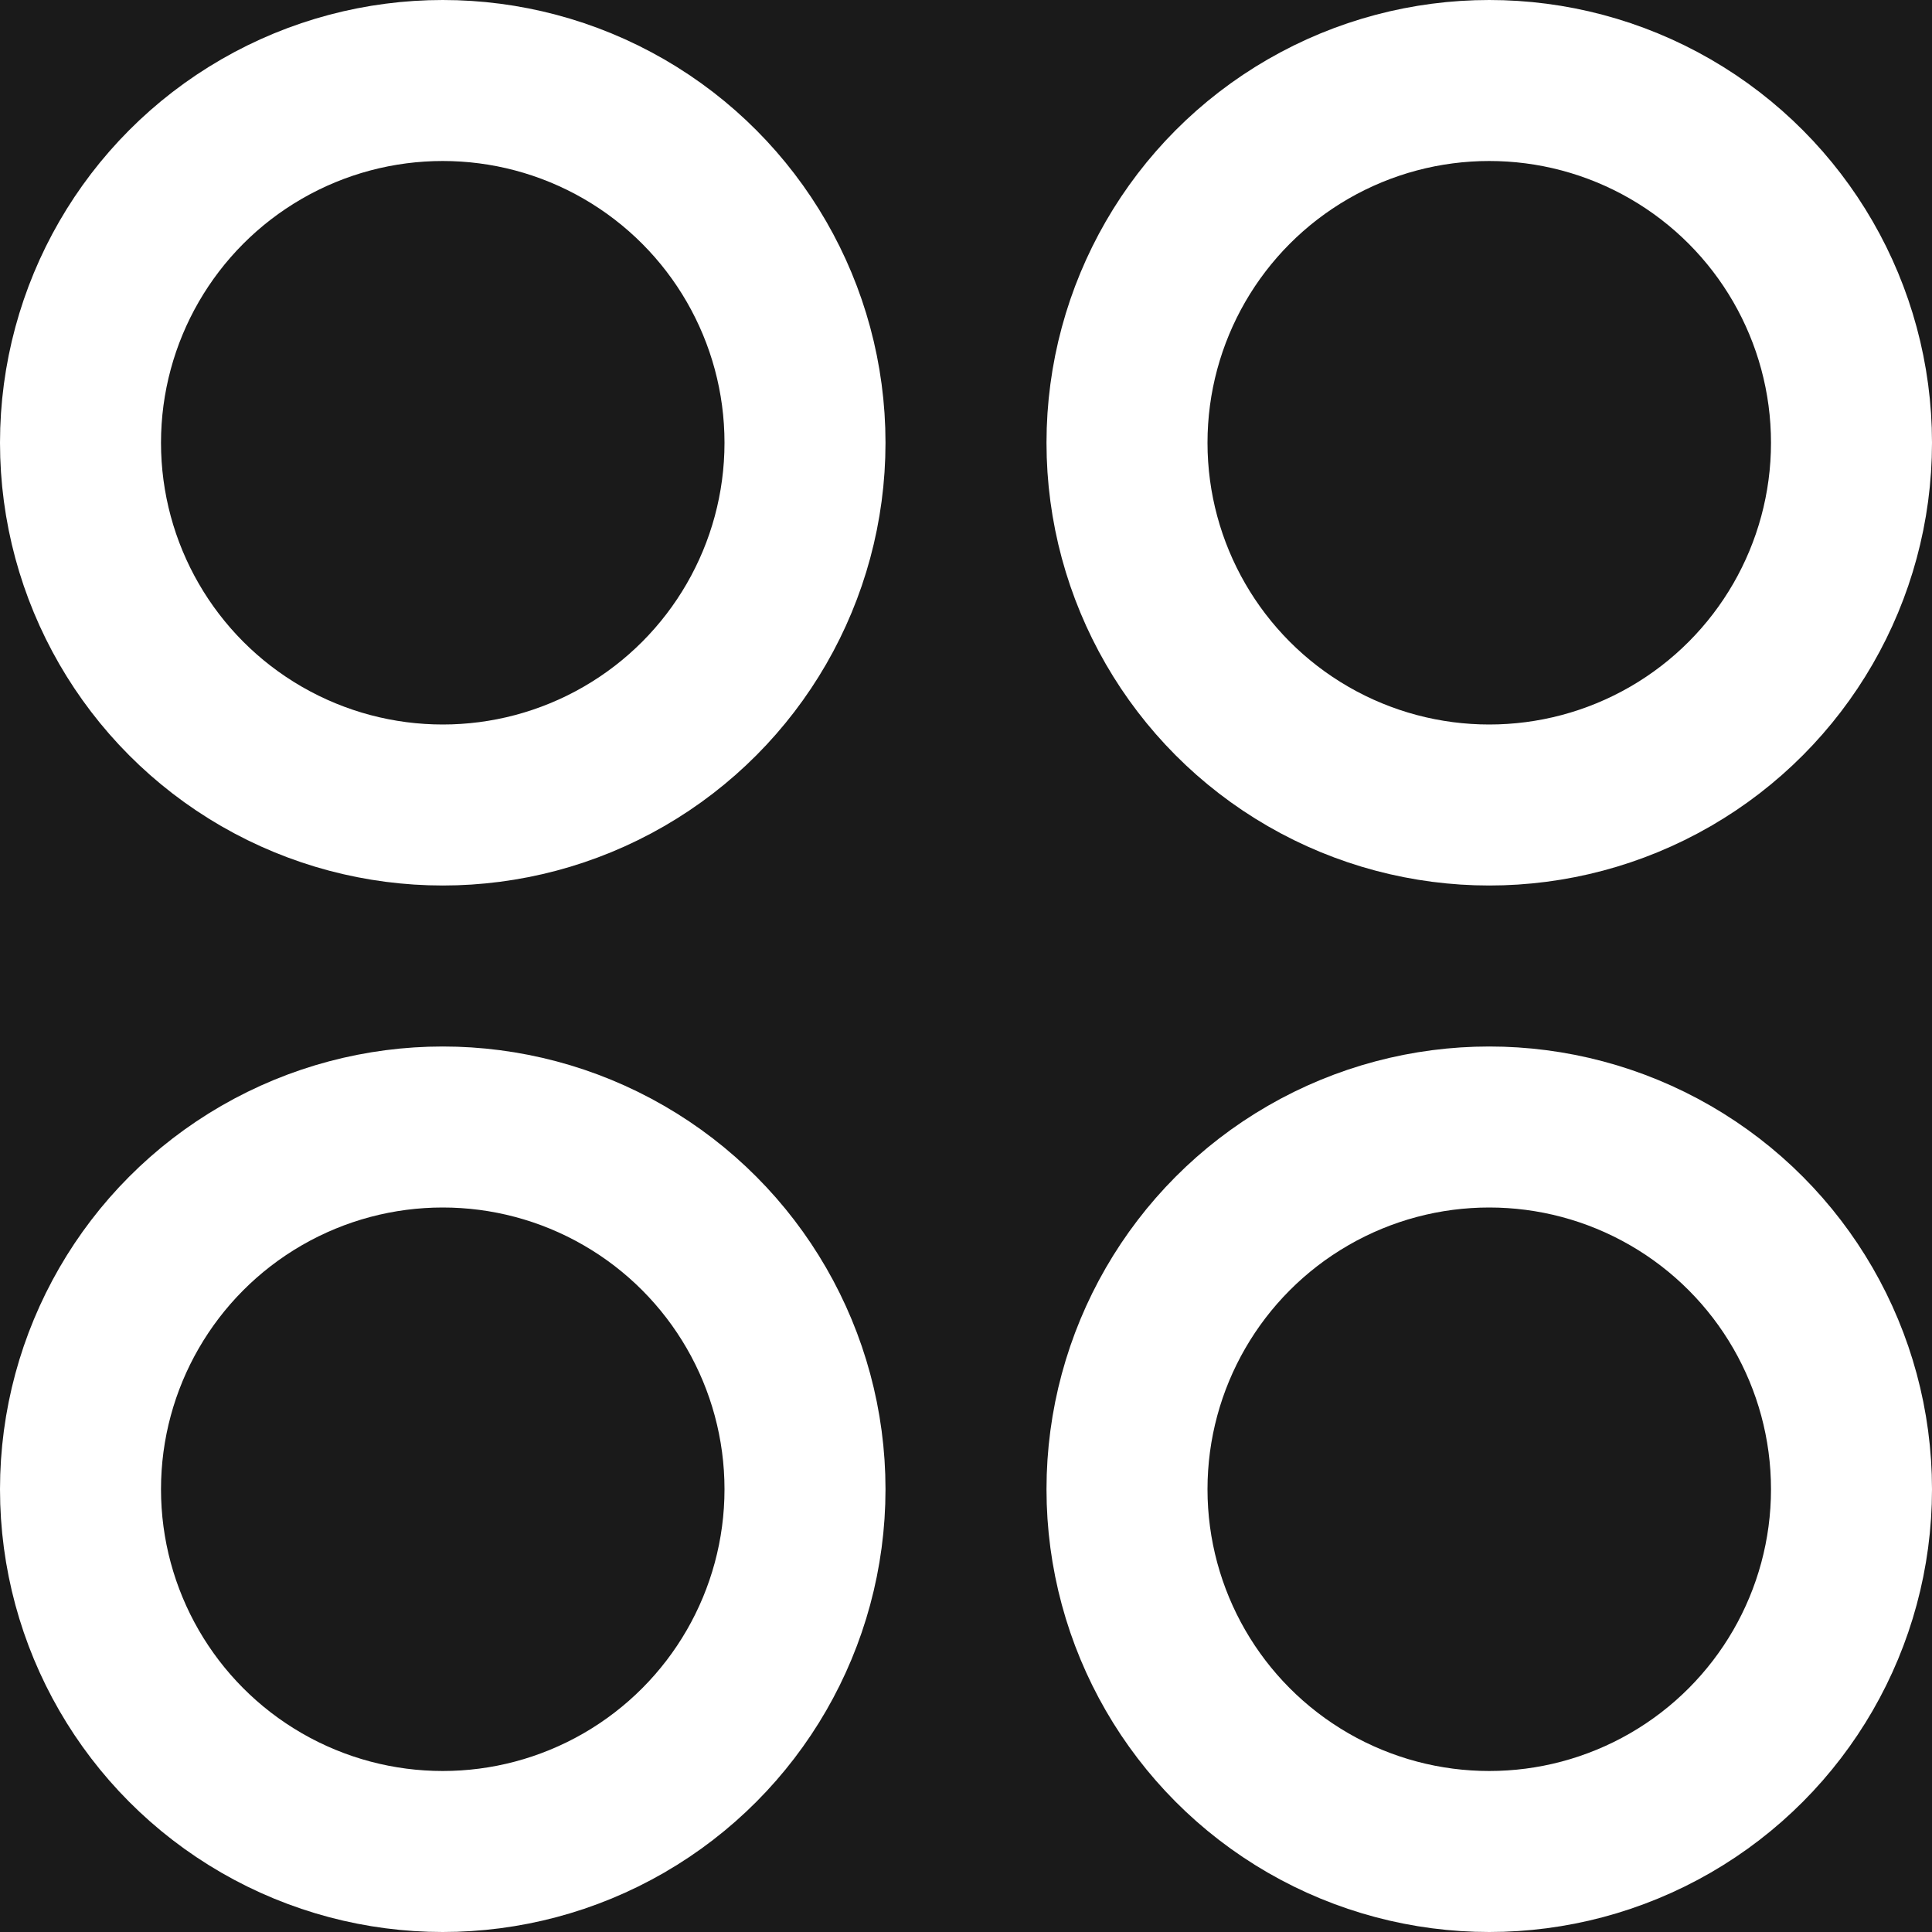 <svg width="24" height="24" viewBox="0 0 24 24" fill="none" xmlns="http://www.w3.org/2000/svg">
<rect x="0" y="0" width="24" height="24" fill="#808080" stroke="none"/>
<g clip-path="url(#clip0_3_117)">
<rect width="24" height="24" fill="#1A1A1A"/>
<circle cx="5.5" cy="5.5" r="4.5" stroke="white" stroke-width="2"/>
<circle cx="5.5" cy="18.5" r="4.5" stroke="white" stroke-width="2"/>
<circle cx="18.5" cy="5.5" r="4.5" stroke="white" stroke-width="2"/>
<circle cx="18.5" cy="18.5" r="4.5" stroke="white" stroke-width="2"/>
</g>
<defs>
<clipPath id="clip0_3_117">
<rect width="24" height="24" fill="white"/>
</clipPath>
</defs>
</svg>
